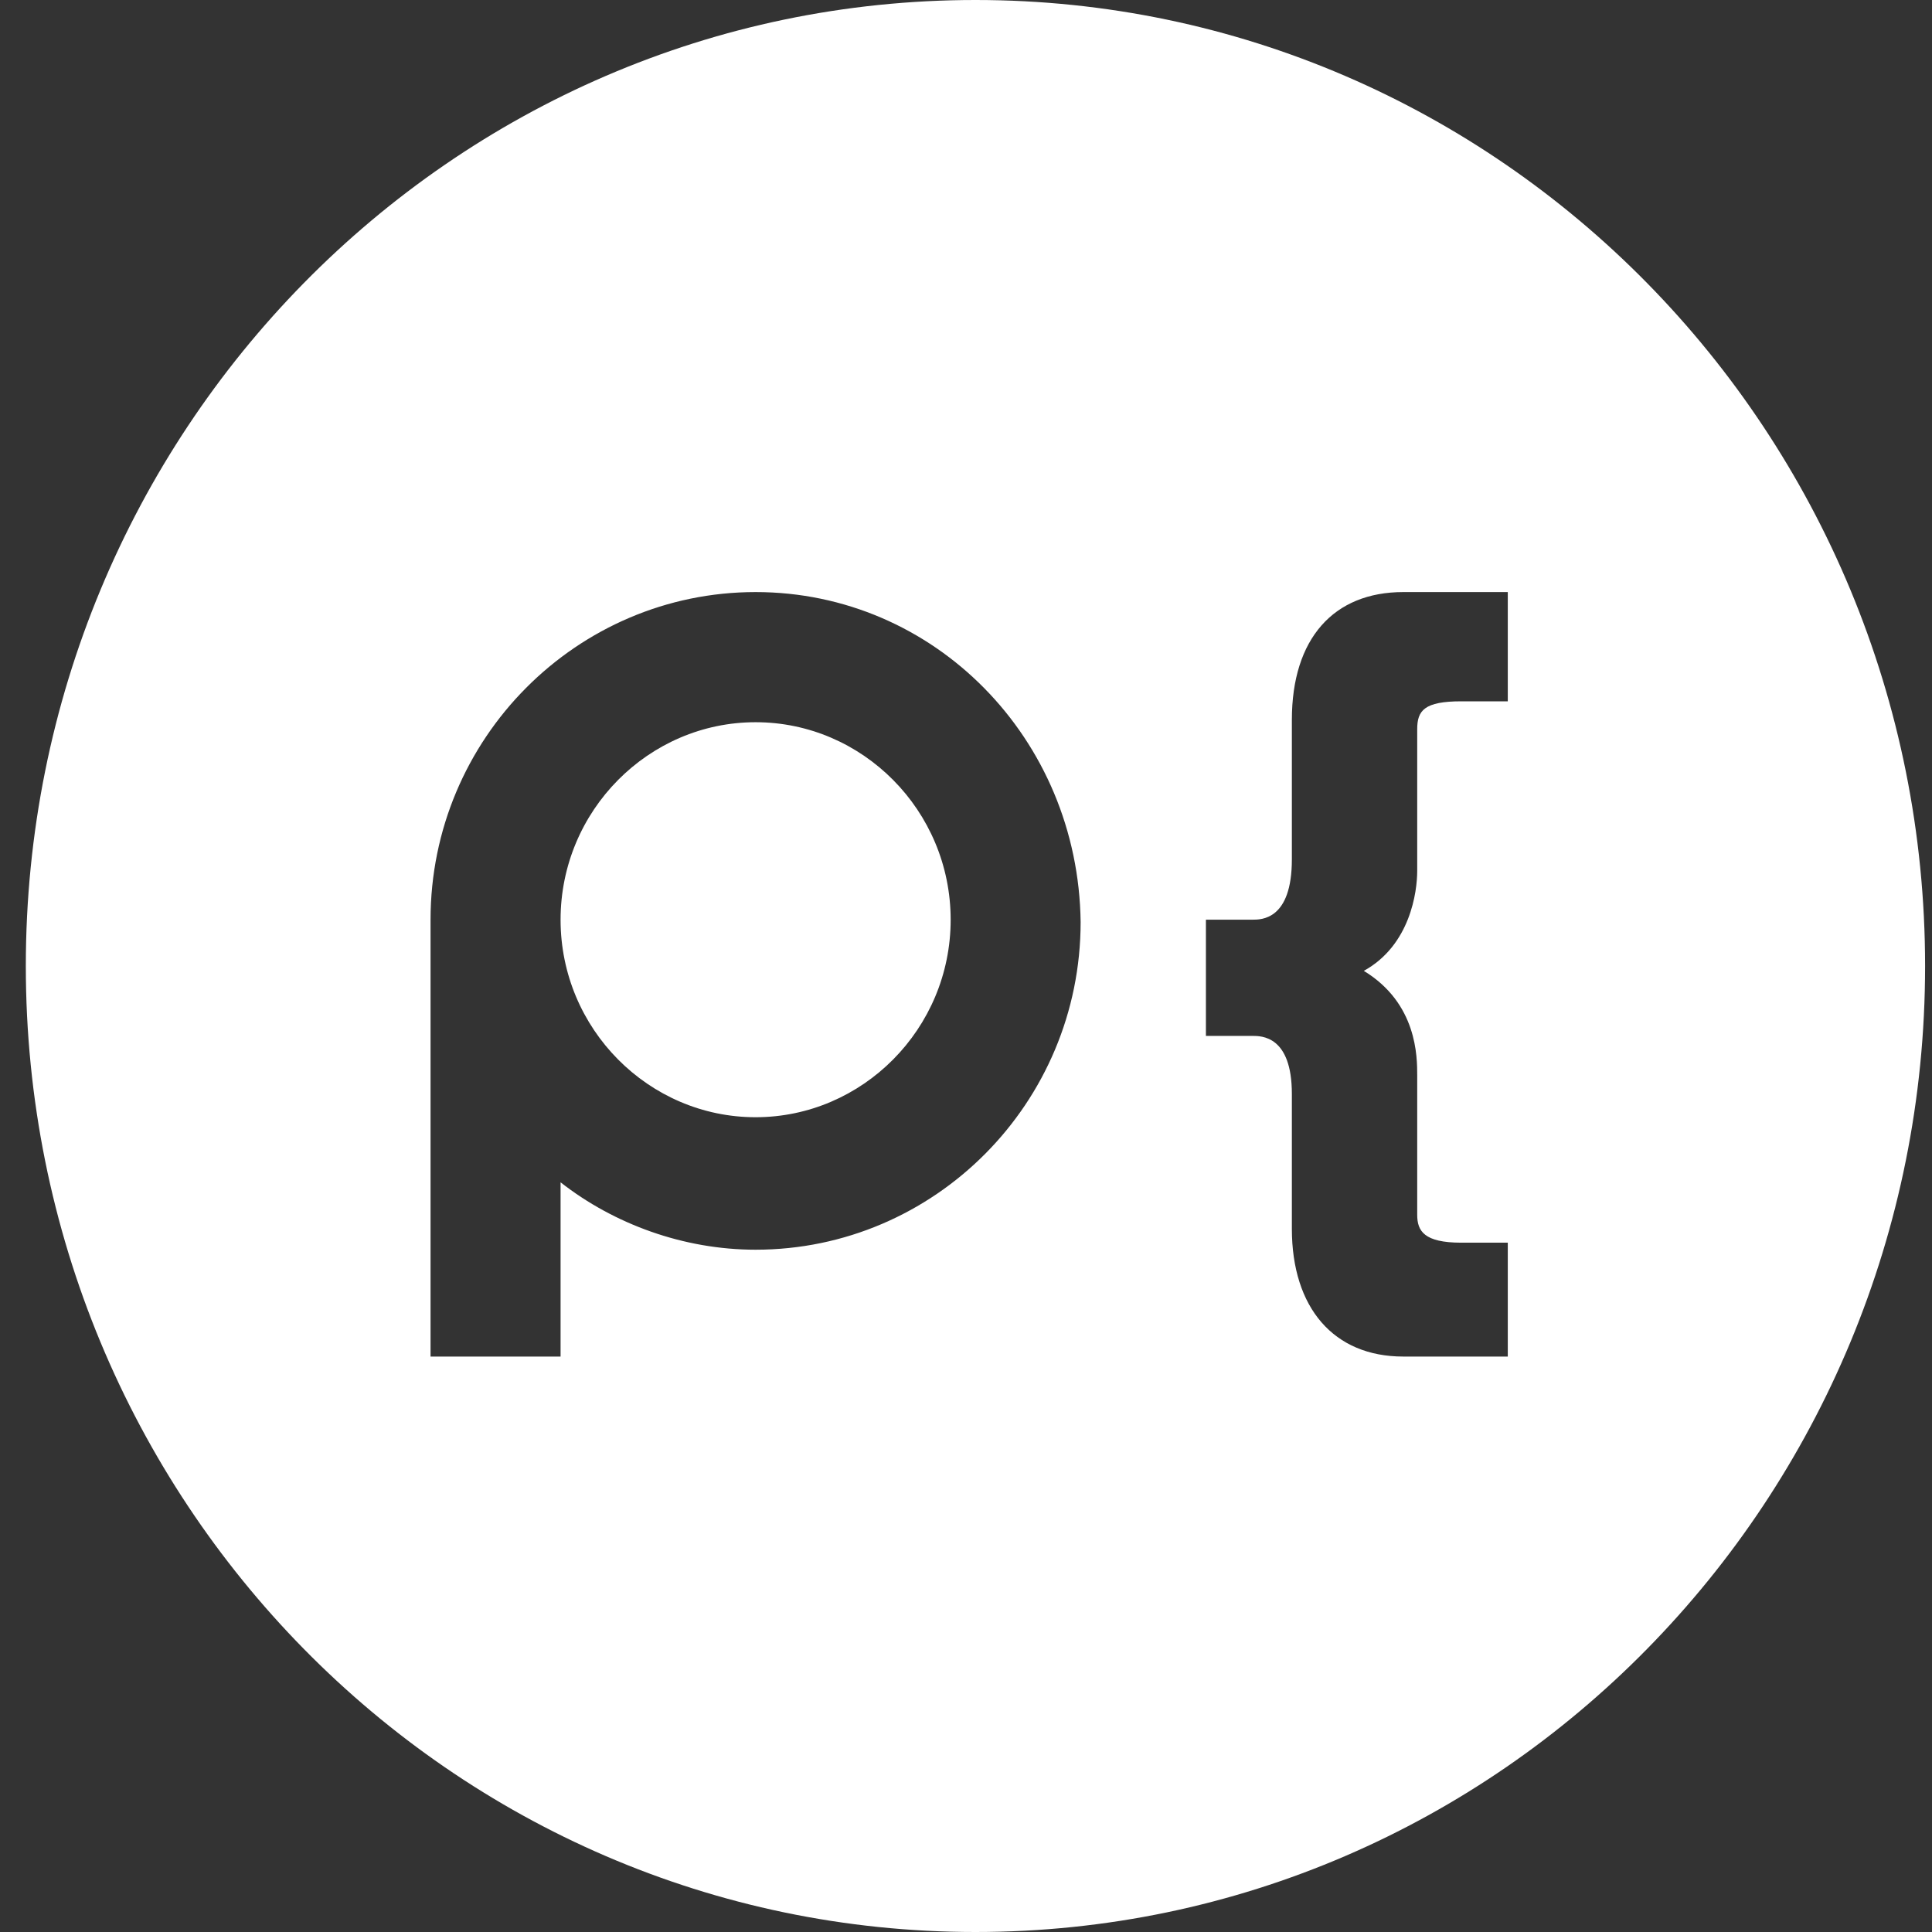 <svg width="33" height="33" viewBox="0 0 33 33" fill="none" xmlns="http://www.w3.org/2000/svg">
<rect x="0" y="0" width="33" height="33" fill="#333333" stroke="none"/>
<path fill-rule="evenodd" clip-rule="evenodd" d="M16.662 33C25.62 33 32.882 25.613 32.882 16.5C32.882 7.387 25.62 0 16.662 0C7.703 0 0.441 7.387 0.441 16.5C0.441 25.613 7.703 33 16.662 33ZM24.207 14.876V14.122V12.455C24.207 12.137 24.326 11.979 24.961 11.979H25.754V10.113H23.969C22.78 10.113 22.066 10.907 22.066 12.296V14.162V14.678C22.066 15.709 21.55 15.709 21.392 15.709H20.598V17.694H21.392C21.55 17.694 22.066 17.694 22.066 18.686V20.988C22.066 22.338 22.78 23.171 23.969 23.171H25.754V21.226H24.961C24.326 21.226 24.207 21.028 24.207 20.75V18.369C24.207 18.051 24.207 17.138 23.295 16.583C24.088 16.146 24.207 15.233 24.207 14.876ZM12.906 10.113C9.853 10.113 7.354 12.614 7.354 15.71V23.171H9.575V20.195C10.487 20.909 11.677 21.346 12.906 21.346C15.96 21.346 18.458 18.845 18.458 15.749C18.419 12.614 15.96 10.113 12.906 10.113ZM12.906 19.083C11.082 19.083 9.575 17.575 9.575 15.71C9.575 13.844 11.082 12.336 12.906 12.336C14.731 12.336 16.238 13.844 16.238 15.71C16.238 17.575 14.731 19.083 12.906 19.083Z" fill="white"/>
</svg>
